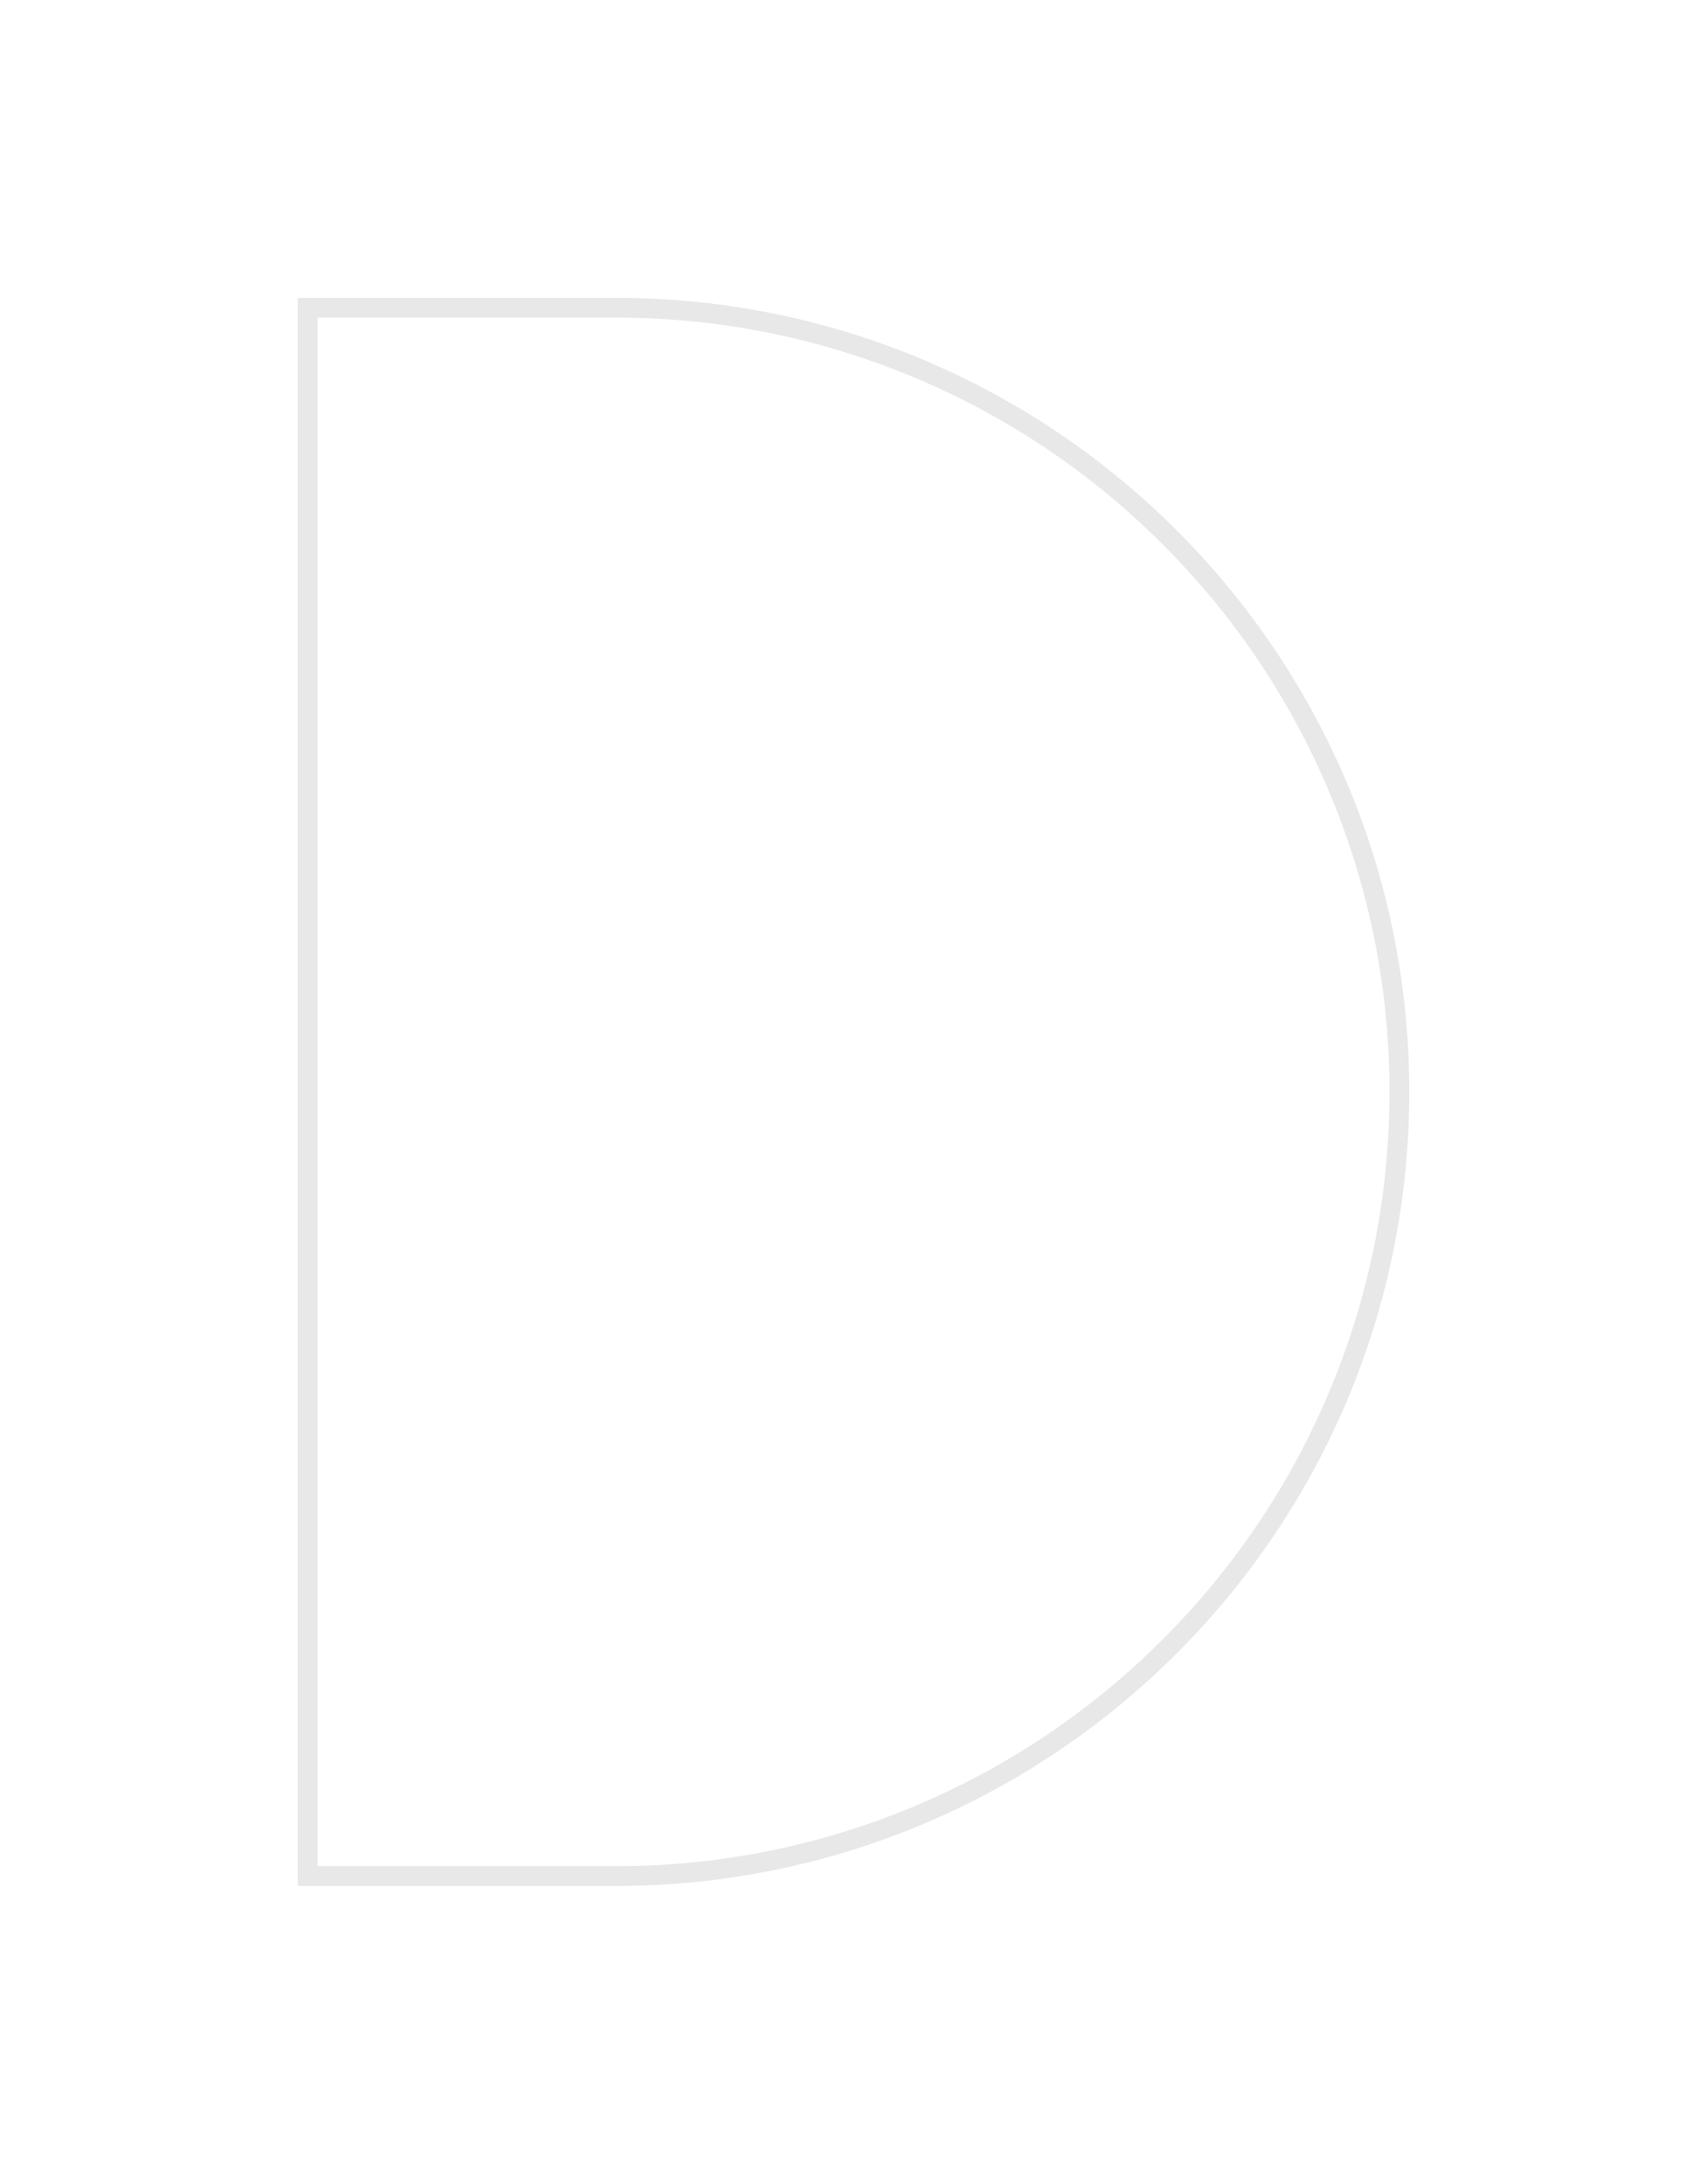 <svg xmlns="http://www.w3.org/2000/svg" width="86" height="110">
    <defs>
        <filter id="a" x="0" y="0" width="86" height="110" filterUnits="userSpaceOnUse">
            <feOffset dx="6" dy="3"/>
            <feGaussianBlur stdDeviation="5" result="blur"/>
            <feFlood flood-color="#462170" flood-opacity=".102"/>
            <feComposite operator="in" in2="blur"/>
            <feComposite in="SourceGraphic"/>
        </filter>
    </defs>
    <g style="filter:url(#a)">
        <g data-name="Path 20642" style="fill:#fff">
            <path d="M40 85.5a39.252 39.252 0 0 1-15.375-3.104 39.37 39.37 0 0 1-12.556-8.465 39.369 39.369 0 0 1-8.465-12.556A39.252 39.252 0 0 1 .5 46V30.5h79V46a39.252 39.252 0 0 1-3.104 15.375 39.37 39.37 0 0 1-8.465 12.556 39.37 39.37 0 0 1-12.556 8.465A39.252 39.252 0 0 1 40 85.5z" style="stroke:none" transform="rotate(-90 35.5 56.5)"/>
            <path d="M1 31v15a38.755 38.755 0 0 0 3.064 15.18 38.871 38.871 0 0 0 8.359 12.397 38.871 38.871 0 0 0 12.397 8.359A38.755 38.755 0 0 0 40 85a38.755 38.755 0 0 0 15.18-3.064 38.871 38.871 0 0 0 12.397-8.359 38.871 38.871 0 0 0 8.359-12.397A38.755 38.755 0 0 0 79 46V31H1m-1-1h80v16c0 22.091-17.909 40-40 40S0 68.091 0 46V30z" style="fill:#e8e8e8;stroke:none" transform="rotate(-90 35.5 56.5)"/>
        </g>
    </g>
</svg>
